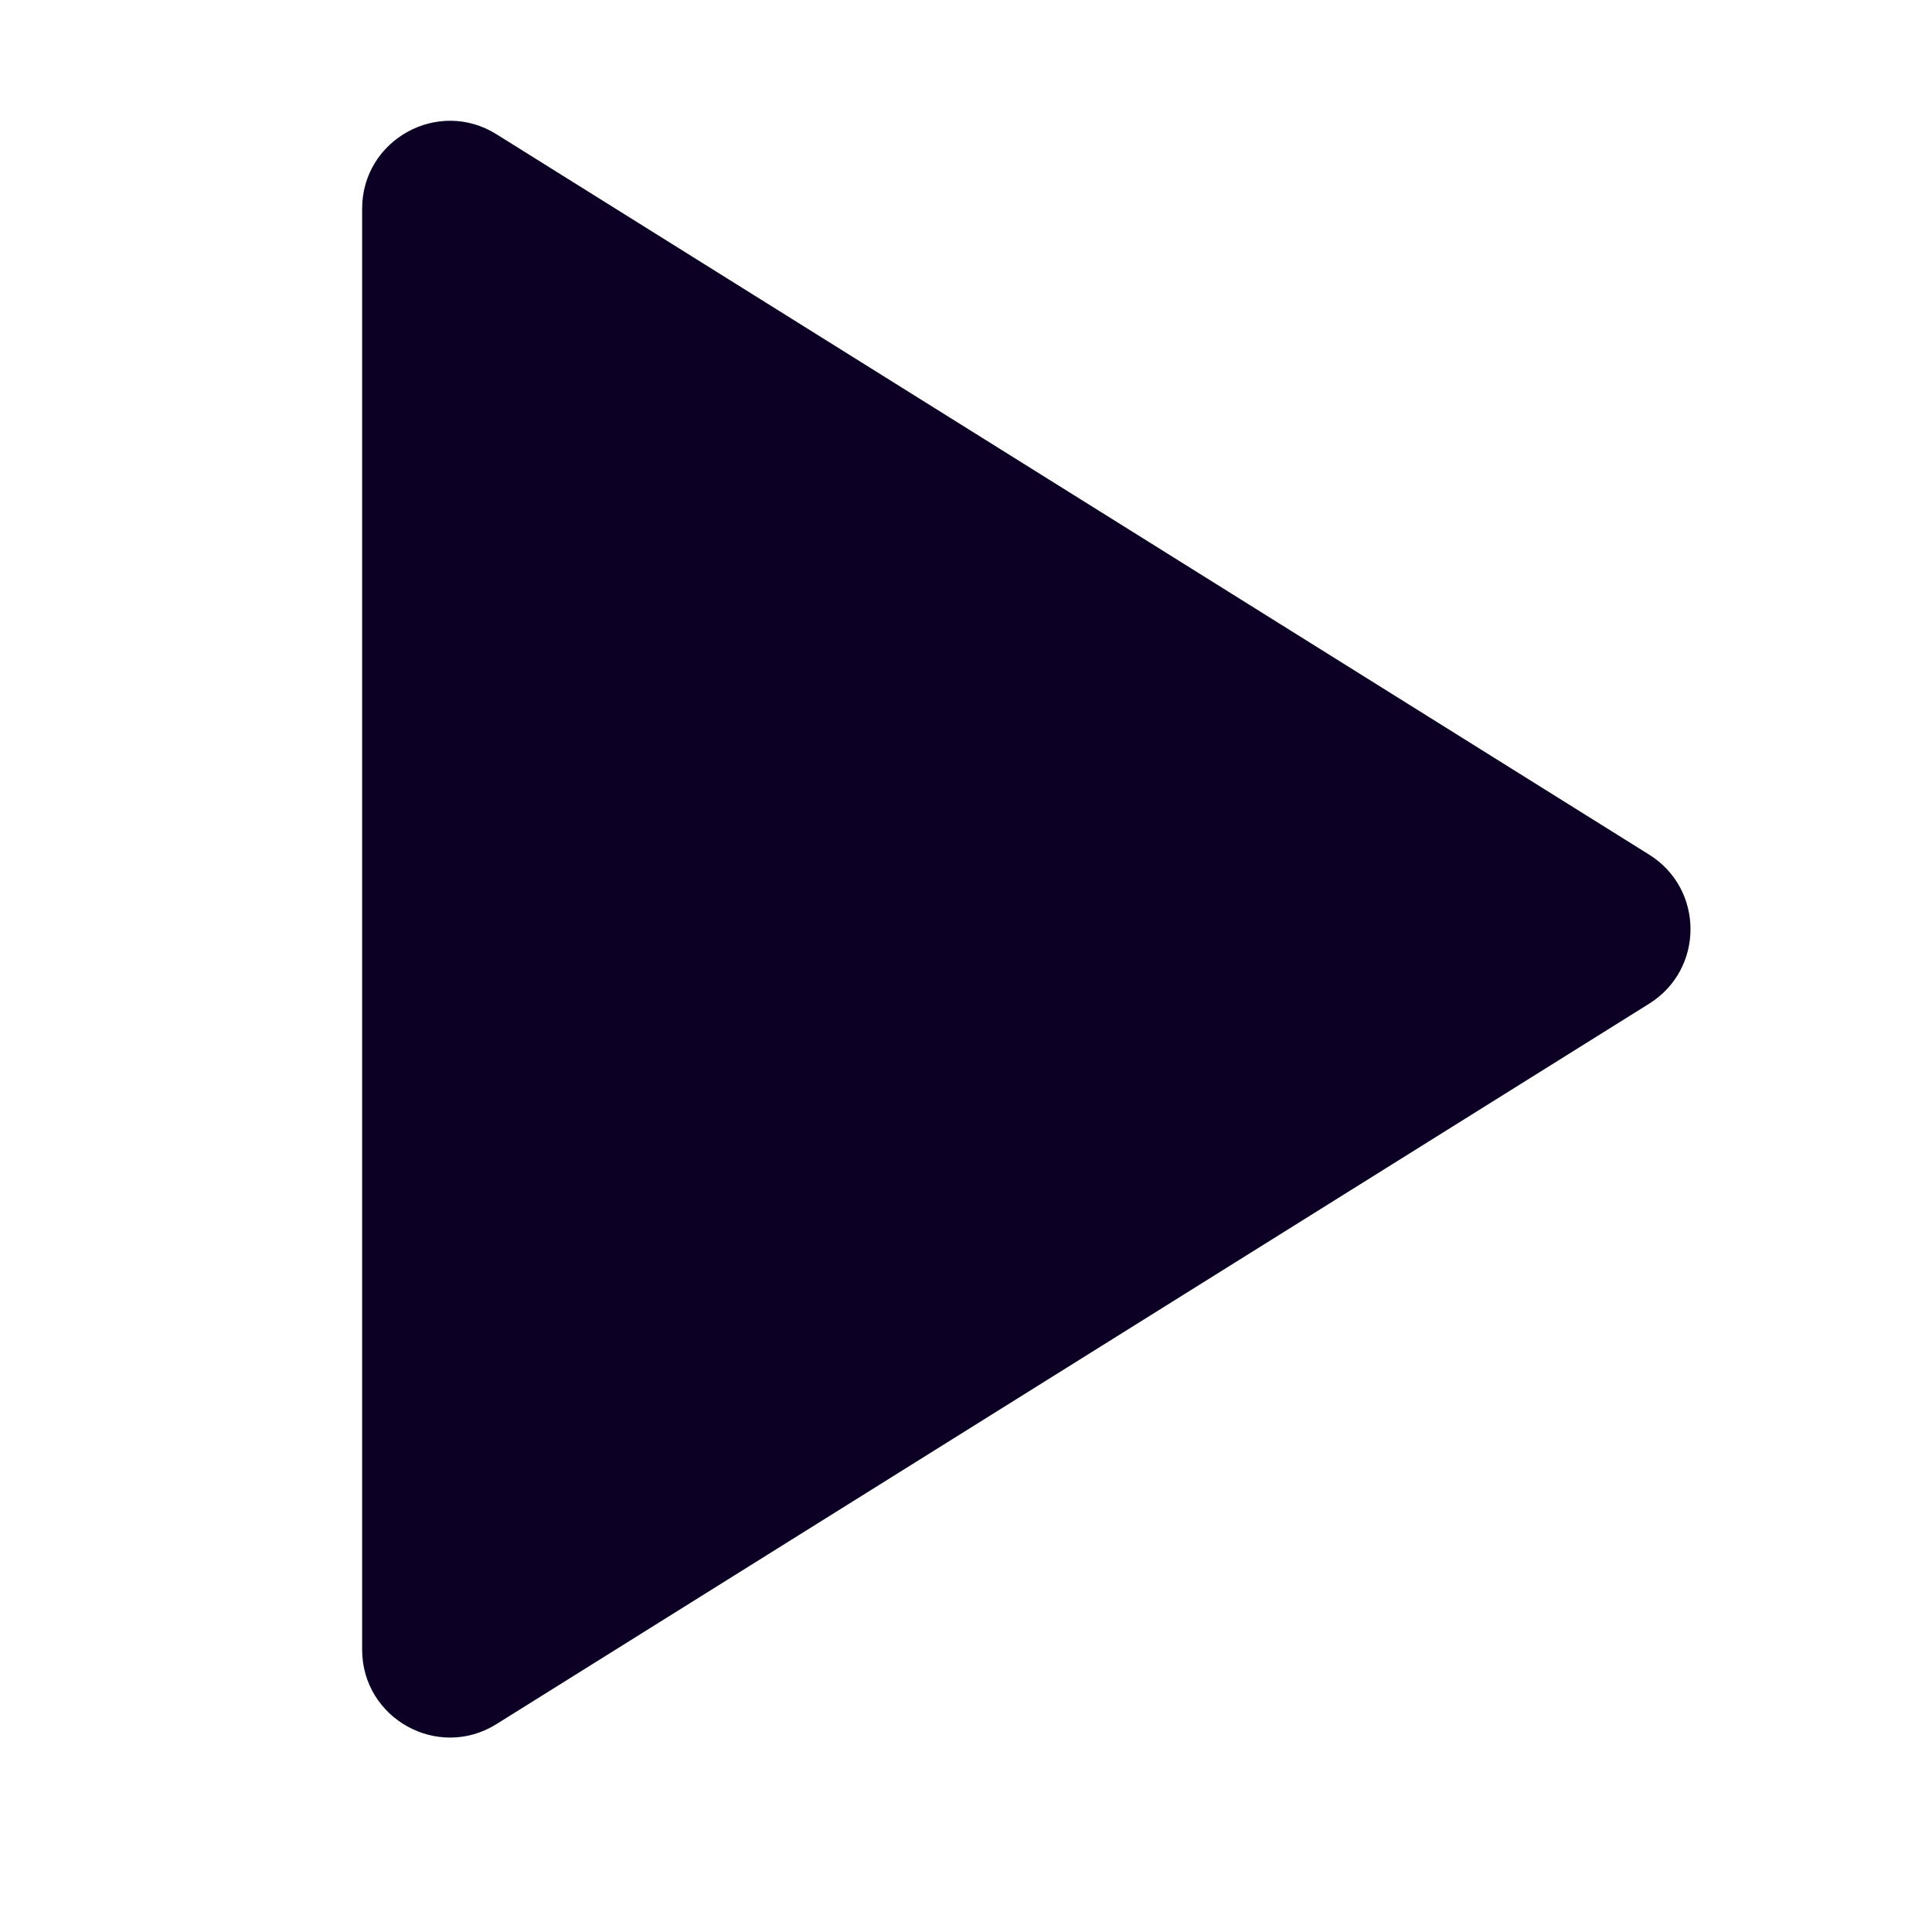 <svg width="16" height="16" viewBox="0 0 16 16" fill="none" xmlns="http://www.w3.org/2000/svg">
<path d="M13.658 7.078C14.114 7.363 14.114 8.027 13.658 8.312L4.112 14.278C3.628 14.581 2.999 14.233 2.999 13.661V1.729C2.999 1.157 3.628 0.809 4.112 1.112L13.658 7.078Z" fill="#0C0024"/>
</svg>
